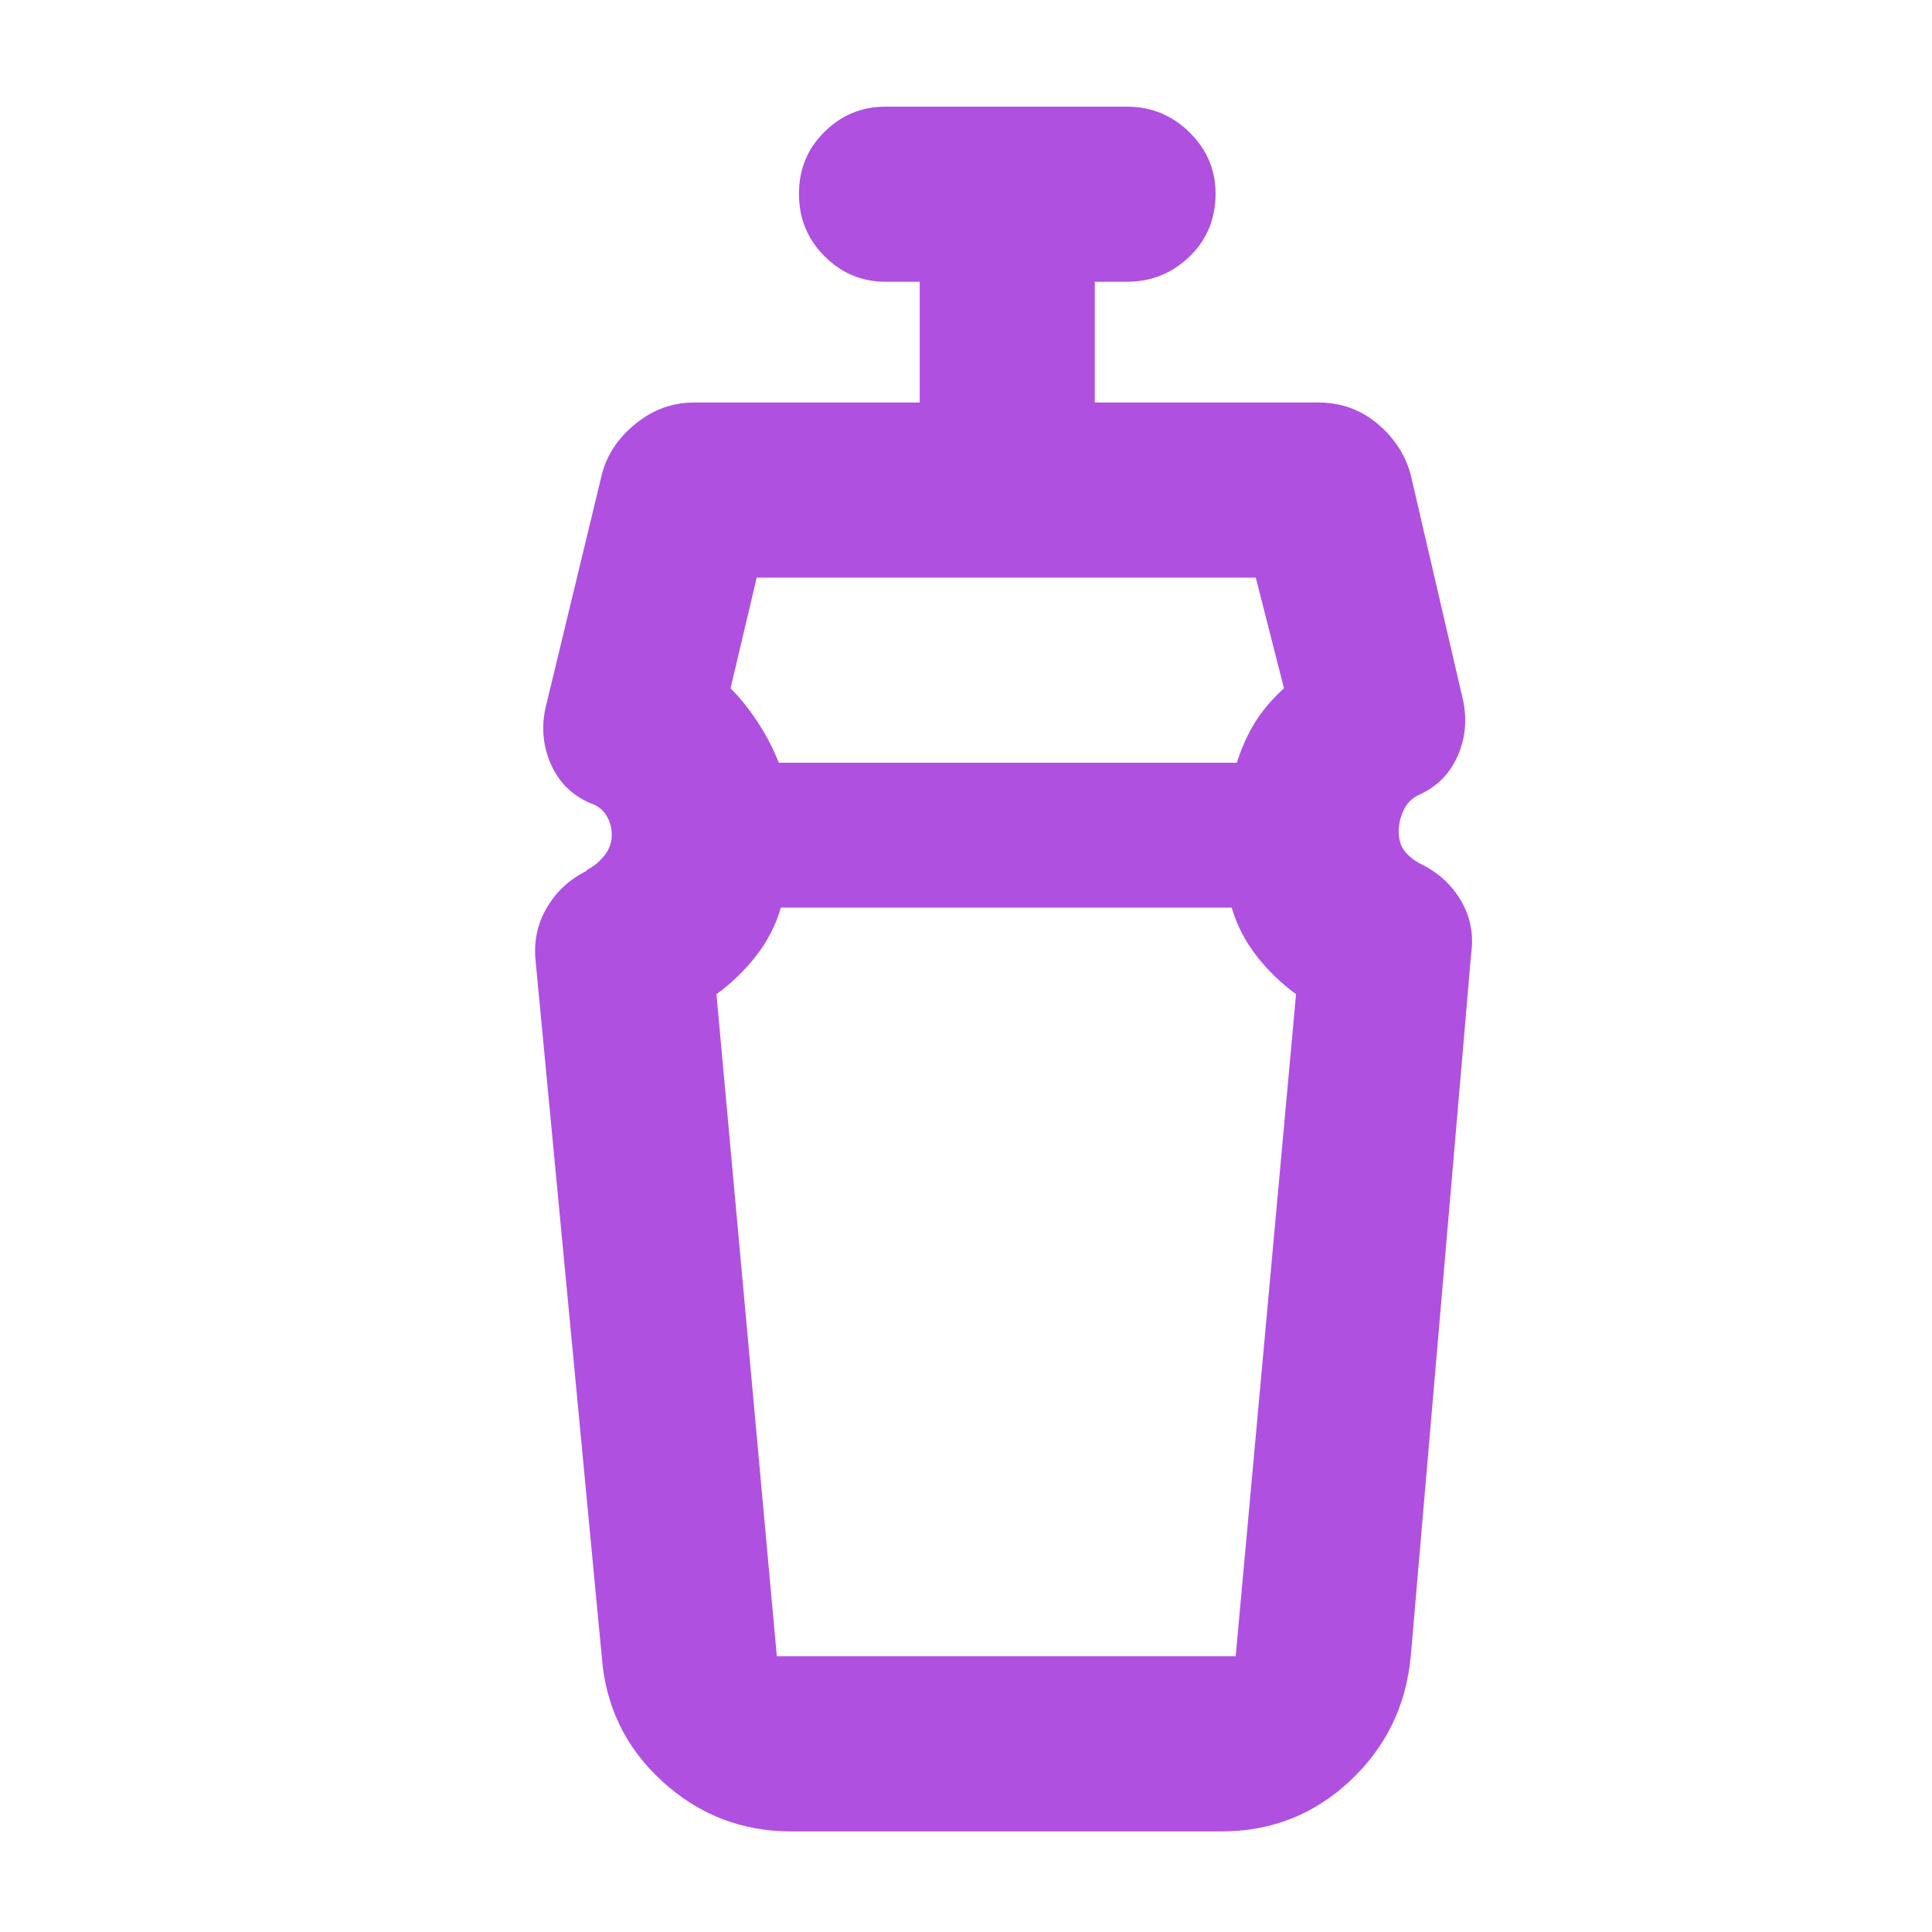 <svg xmlns="http://www.w3.org/2000/svg" height="48" viewBox="0 -960 960 960" width="48"><path fill="rgb(175, 80, 225)" d="M612-509H388q-3.74 12.97-12.33 23.99Q367.08-474 356-466l30 329h228l30-329q-11-8-19.5-18.85Q616-495.71 612-509ZM376-673l-13 55q7 7 13.37 16.64 6.36 9.65 10.63 20.36h227.58q3.64-11.43 9.14-20.21Q629.22-610 638-618l-14-55H376Zm17 623q-36.75 0-64.01-24.96Q301.73-99.92 299-137l-33-347q-1-13.89 6-25.44Q279-521 291-527l1-1q4.6-2.24 8.3-6.87 3.7-4.63 3.7-10.39 0-5.18-2.75-9.64-2.75-4.46-8.25-6.1l-2-1q-12-6-17.5-18.84Q268-593.69 271-608l28-116q3.64-14.67 16.68-25.33Q328.72-760 345-760h112v-60h-17q-17.62 0-30.31-12.68-12.69-12.67-12.69-31 0-18.32 12.69-30.82T440-907h120q18.05 0 31.03 12.74Q604-881.52 604-863.82q0 18.82-12.97 31.32Q578.05-820 560-820h-16v60h111q16.8 0 29.4 10.5Q697-739 701-724l26 112q3 14.31-2.5 27.16Q719-572 707-566l-2 1q-5.18 2.42-7.59 7.66-2.41 5.23-2.41 10.42 0 6.35 3.3 10.26t8.38 6.29q12.89 6.58 19.6 18.48Q733-500 731-486l-30 349q-3.49 36.95-30.25 61.97Q643.99-50 607-50H393Zm107-459Zm0-72Z"/></svg>
